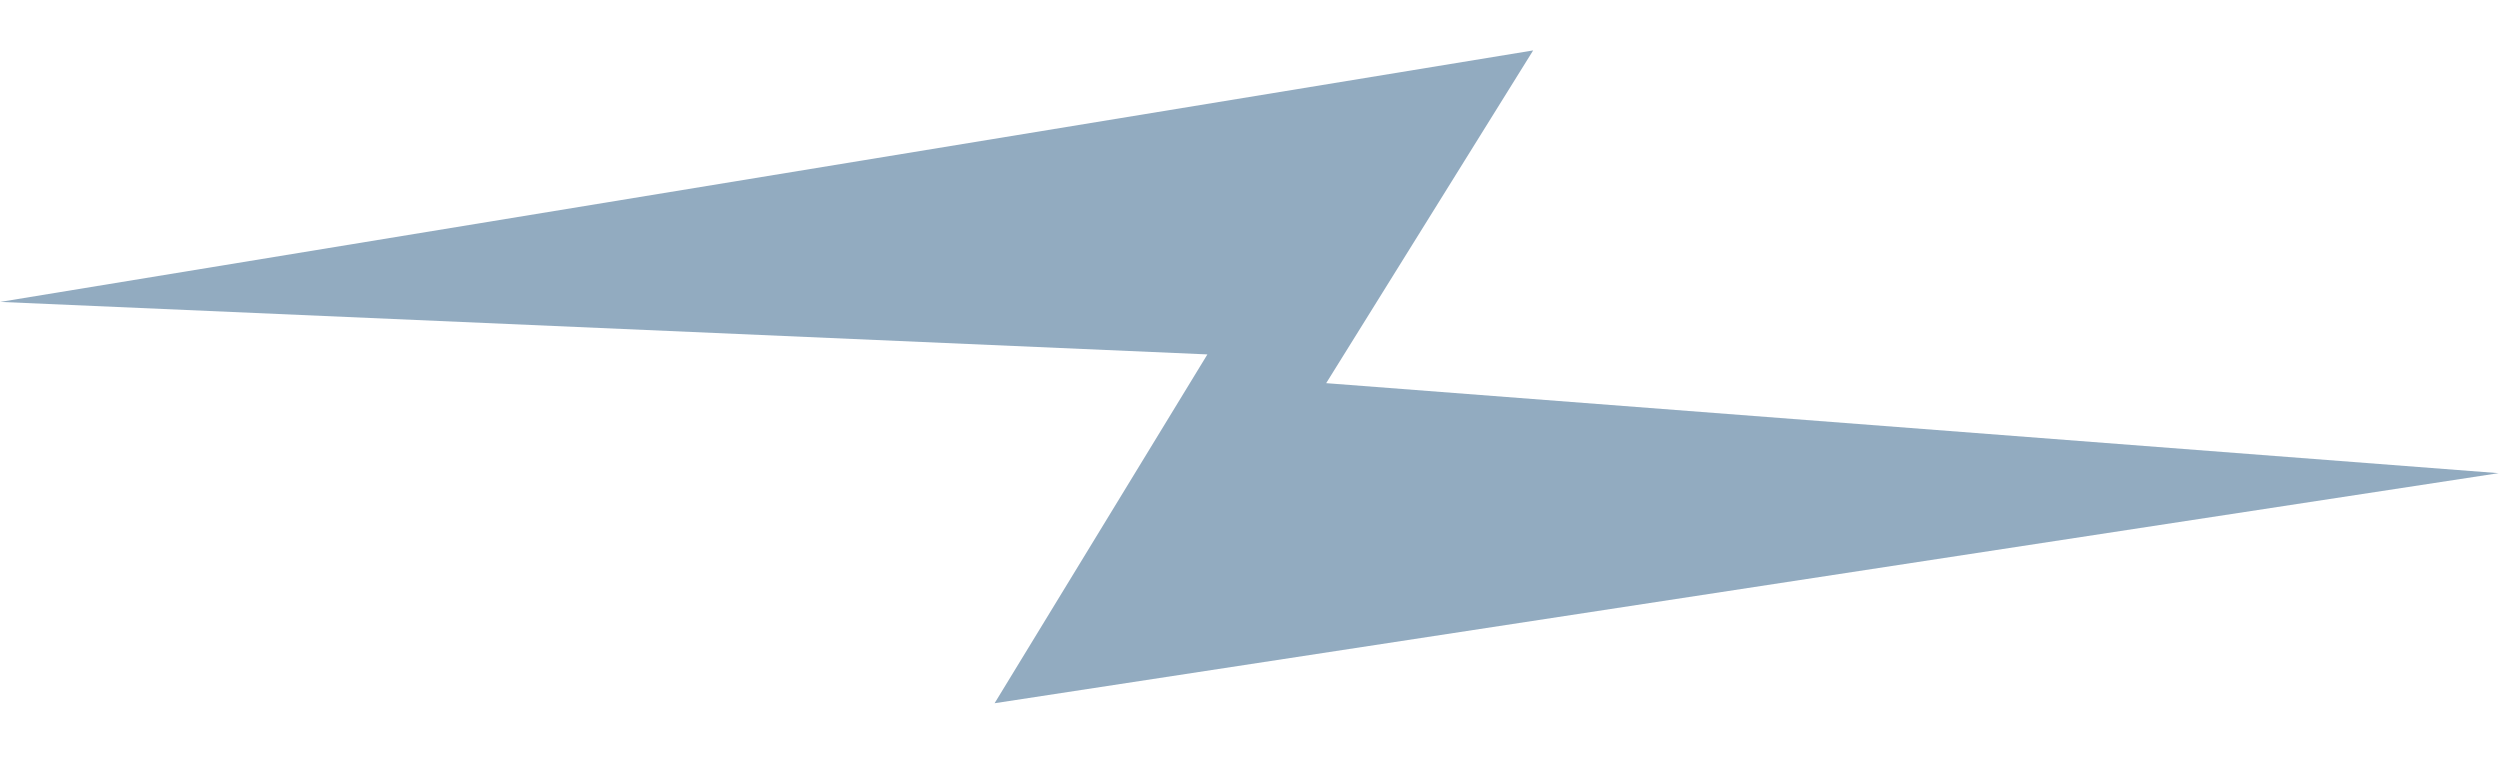 <?xml version="1.0" encoding="utf-8"?>
<!-- Generator: Adobe Illustrator 14.0.0, SVG Export Plug-In . SVG Version: 6.00 Build 43363)  -->
<svg version="1.2" baseProfile="tiny" id="Layer_1" xmlns="http://www.w3.org/2000/svg" xmlns:xlink="http://www.w3.org/1999/xlink"
	 x="0px" y="0px" width="72px" height="22px" viewBox="0 0 72 22" xml:space="preserve">
<polygon fill="#92ABC0" points="71.96,13.627 28.644,20.253 34.773,10.207 0.006,8.695 44.155,1.452 38.194,11.035 "/>
</svg>
